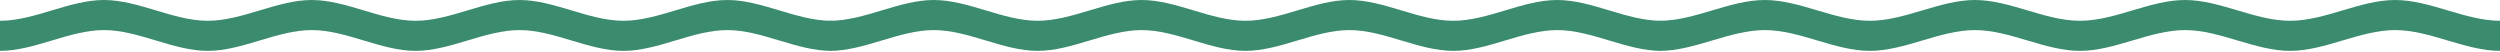 <?xml version="1.0" encoding="UTF-8" standalone="no"?>
<!DOCTYPE svg PUBLIC "-//W3C//DTD SVG 1.1//EN" "http://www.w3.org/Graphics/SVG/1.1/DTD/svg11.dtd">
<svg width="100%" height="100%" viewBox="0 0 1925 40" version="1.1" xmlns="http://www.w3.org/2000/svg" xmlns:xlink="http://www.w3.org/1999/xlink" xml:space="preserve" xmlns:serif="http://www.serif.com/" style="fill-rule:evenodd;clip-rule:evenodd;stroke-linejoin:round;stroke-miterlimit:2;">
    <g transform="matrix(1,0,0,1,5,-584.555)">
        <g>
            <g transform="matrix(1.263,0,0,1,-16.593,525.975)">
                <path d="M9.179,74.58C30.294,74.58 51.409,58.58 72.525,58.58L72.526,58.58C93.641,58.58 114.756,74.58 135.871,74.58L135.872,74.58C156.987,74.579 178.102,58.58 199.217,58.58L199.218,58.58C220.333,58.58 241.448,74.58 262.563,74.58L262.564,74.58C283.679,74.579 304.794,58.58 325.909,58.58L325.91,58.58C347.025,58.58 368.14,74.58 389.255,74.58L389.256,74.58C410.371,74.579 431.486,58.58 452.601,58.58L452.602,58.58C473.717,58.58 494.832,74.58 515.947,74.58L515.947,97.747L515.946,97.747C494.831,97.747 473.716,81.747 452.601,81.747L452.6,81.747C431.485,81.747 410.37,97.747 389.255,97.747L389.254,97.747C368.139,97.747 347.024,81.747 325.909,81.747L325.908,81.747C304.793,81.747 283.678,97.747 262.563,97.747L262.562,97.747C241.447,97.747 220.332,81.747 199.217,81.747L199.216,81.747C178.101,81.747 156.986,97.747 135.871,97.747L135.87,97.747C114.755,97.747 93.64,81.747 72.525,81.747L72.525,81.747C51.41,81.747 30.295,97.747 9.18,97.747L9.18,74.58" style="fill:rgb(59,140,110);fill-rule:nonzero;"/>
            </g>
            <g transform="matrix(1.263,0,0,1,622.407,525.975)">
                <path d="M9.179,74.58C30.294,74.58 51.409,58.58 72.525,58.58L72.526,58.58C93.641,58.58 114.756,74.58 135.871,74.58L135.872,74.58C156.987,74.579 178.102,58.58 199.217,58.58L199.218,58.58C220.333,58.58 241.448,74.58 262.563,74.58L262.564,74.58C283.679,74.579 304.794,58.58 325.909,58.58L325.91,58.58C347.025,58.58 368.14,74.58 389.255,74.58L389.256,74.58C410.371,74.579 431.486,58.58 452.601,58.58L452.602,58.58C473.717,58.58 494.832,74.58 515.947,74.58L515.947,97.747L515.946,97.747C494.831,97.747 473.716,81.747 452.601,81.747L452.6,81.747C431.485,81.747 410.37,97.747 389.255,97.747L389.254,97.747C368.139,97.747 347.024,81.747 325.909,81.747L325.908,81.747C304.793,81.747 283.678,97.747 262.563,97.747L262.562,97.747C241.447,97.747 220.332,81.747 199.217,81.747L199.216,81.747C178.101,81.747 156.986,97.747 135.871,97.747L135.87,97.747C114.755,97.747 93.64,81.747 72.525,81.747L72.525,81.747C51.41,81.747 30.295,97.747 9.18,97.747L9.18,74.58" style="fill:rgb(59,140,110);fill-rule:nonzero;"/>
            </g>
            <g transform="matrix(1.277,0,0,1,1261.28,525.975)">
                <path d="M9.179,74.58C30.294,74.58 51.409,58.58 72.525,58.58L72.526,58.58C93.641,58.58 114.756,74.58 135.871,74.58L135.872,74.58C156.987,74.579 178.102,58.58 199.217,58.58L199.218,58.58C220.333,58.58 241.448,74.58 262.563,74.58L262.564,74.58C283.679,74.579 304.794,58.58 325.909,58.58L325.91,58.58C347.025,58.58 368.14,74.58 389.255,74.58L389.256,74.58C410.371,74.579 431.486,58.58 452.601,58.58L452.602,58.58C473.717,58.58 494.832,74.58 515.947,74.58L515.947,97.747L515.946,97.747C494.831,97.747 473.716,81.747 452.601,81.747L452.6,81.747C431.485,81.747 410.37,97.747 389.255,97.747L389.254,97.747C368.139,97.747 347.024,81.747 325.909,81.747L325.908,81.747C304.793,81.747 283.678,97.747 262.563,97.747L262.562,97.747C241.447,97.747 220.332,81.747 199.217,81.747L199.216,81.747C178.101,81.747 156.986,97.747 135.871,97.747L135.87,97.747C114.755,97.747 93.64,81.747 72.525,81.747L72.525,81.747C51.41,81.747 30.295,97.747 9.18,97.747L9.18,74.58" style="fill:rgb(59,140,110);fill-rule:nonzero;"/>
            </g>
        </g>
    </g>
</svg>
